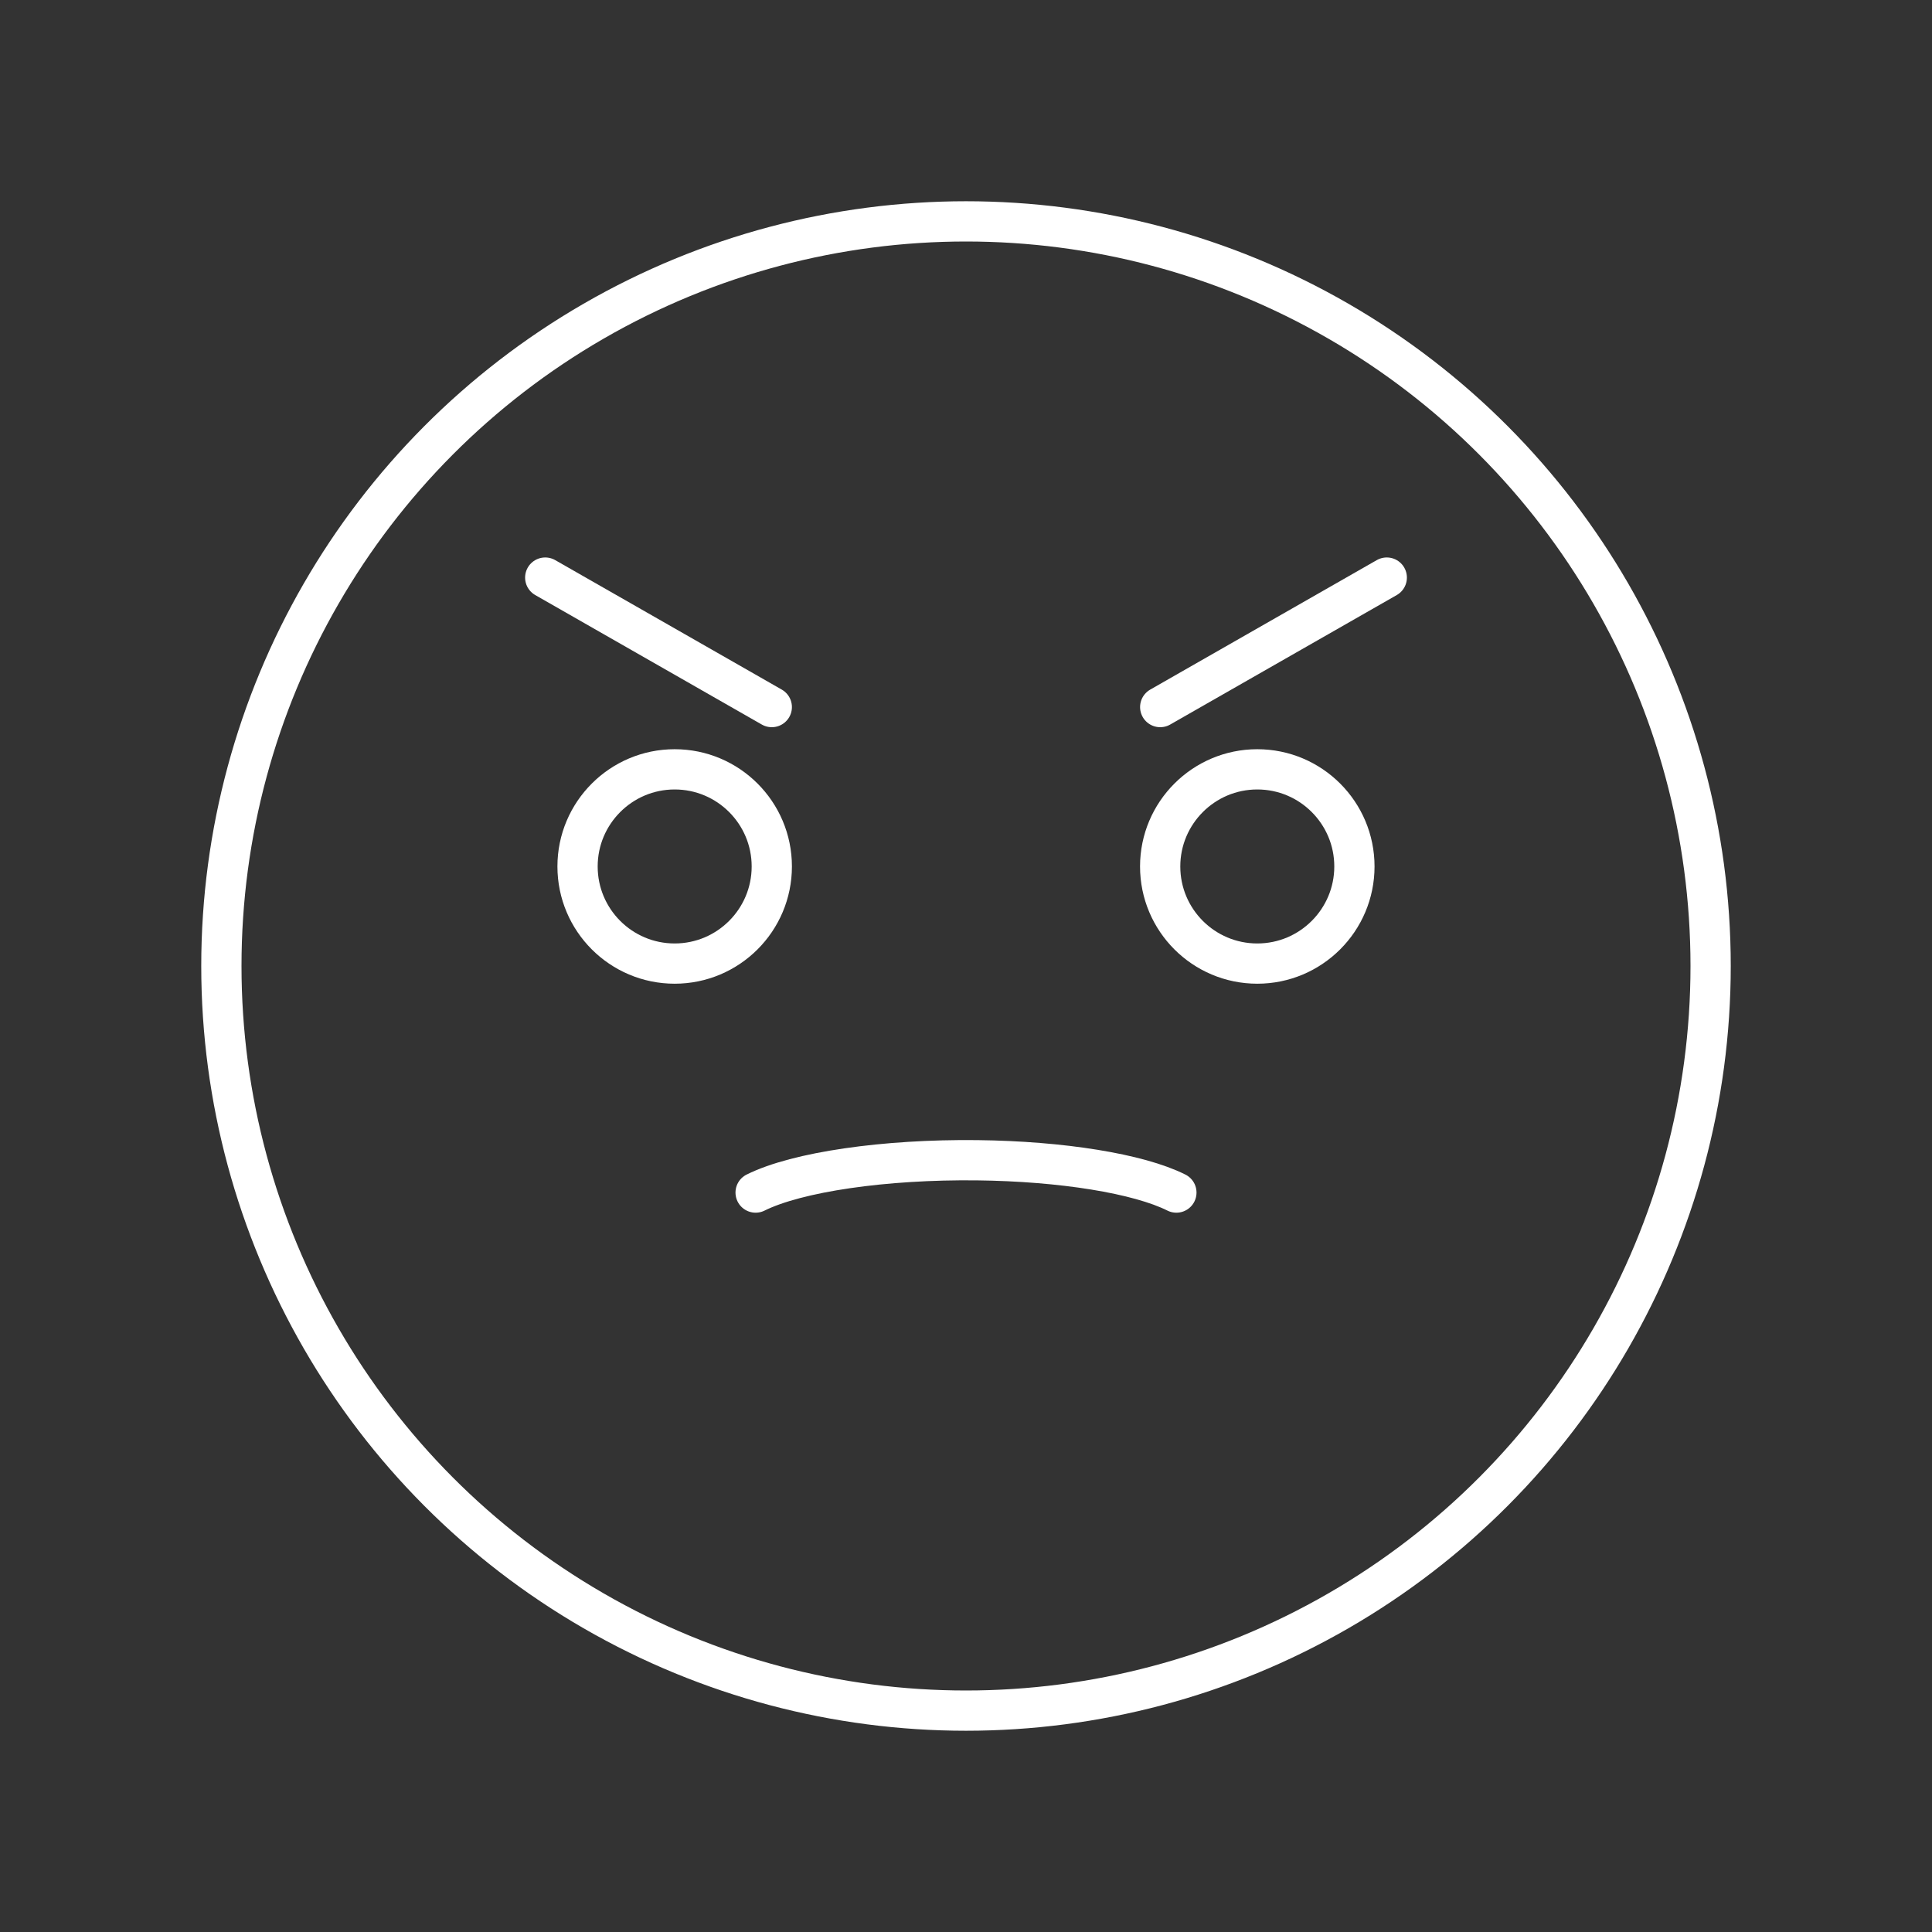 <?xml version="1.0" encoding="UTF-8"?><svg id="b" xmlns="http://www.w3.org/2000/svg" viewBox="0 0 48 48"><rect x="0" y="0" width="48" height="48" fill="#333333" stroke="none"/><defs><style>.h{fill:none;stroke:#fff;stroke-linecap:round;stroke-linejoin:round;}</style></defs><path id="c" class="h" d="m19.175,21.527c0,1.332-1.081,2.413-2.413,2.413s-2.413-1.08-2.413-2.413c0-1.331,1.081-2.413,2.413-2.413s2.413,1.081,2.413,2.413"/><path id="d" class="h" d="m33.65,21.527c0,1.332-1.081,2.413-2.413,2.413s-2.413-1.08-2.413-2.413c0-1.331,1.081-2.413,2.413-2.413s2.413,1.081,2.413,2.413"/><path id="e" class="h" d="m18.773,29.629c1.033-.513,3.204-.829,5.502-.803,2.11.024,4.013.333,4.952.803"/><path id="f" class="h" d="m13.546,14.35l5.629,3.217"/><path id="g" class="h" d="m34.454,14.35l-5.629,3.217"/><circle class="h" cx="24" cy="24" r="18.5"/></svg>